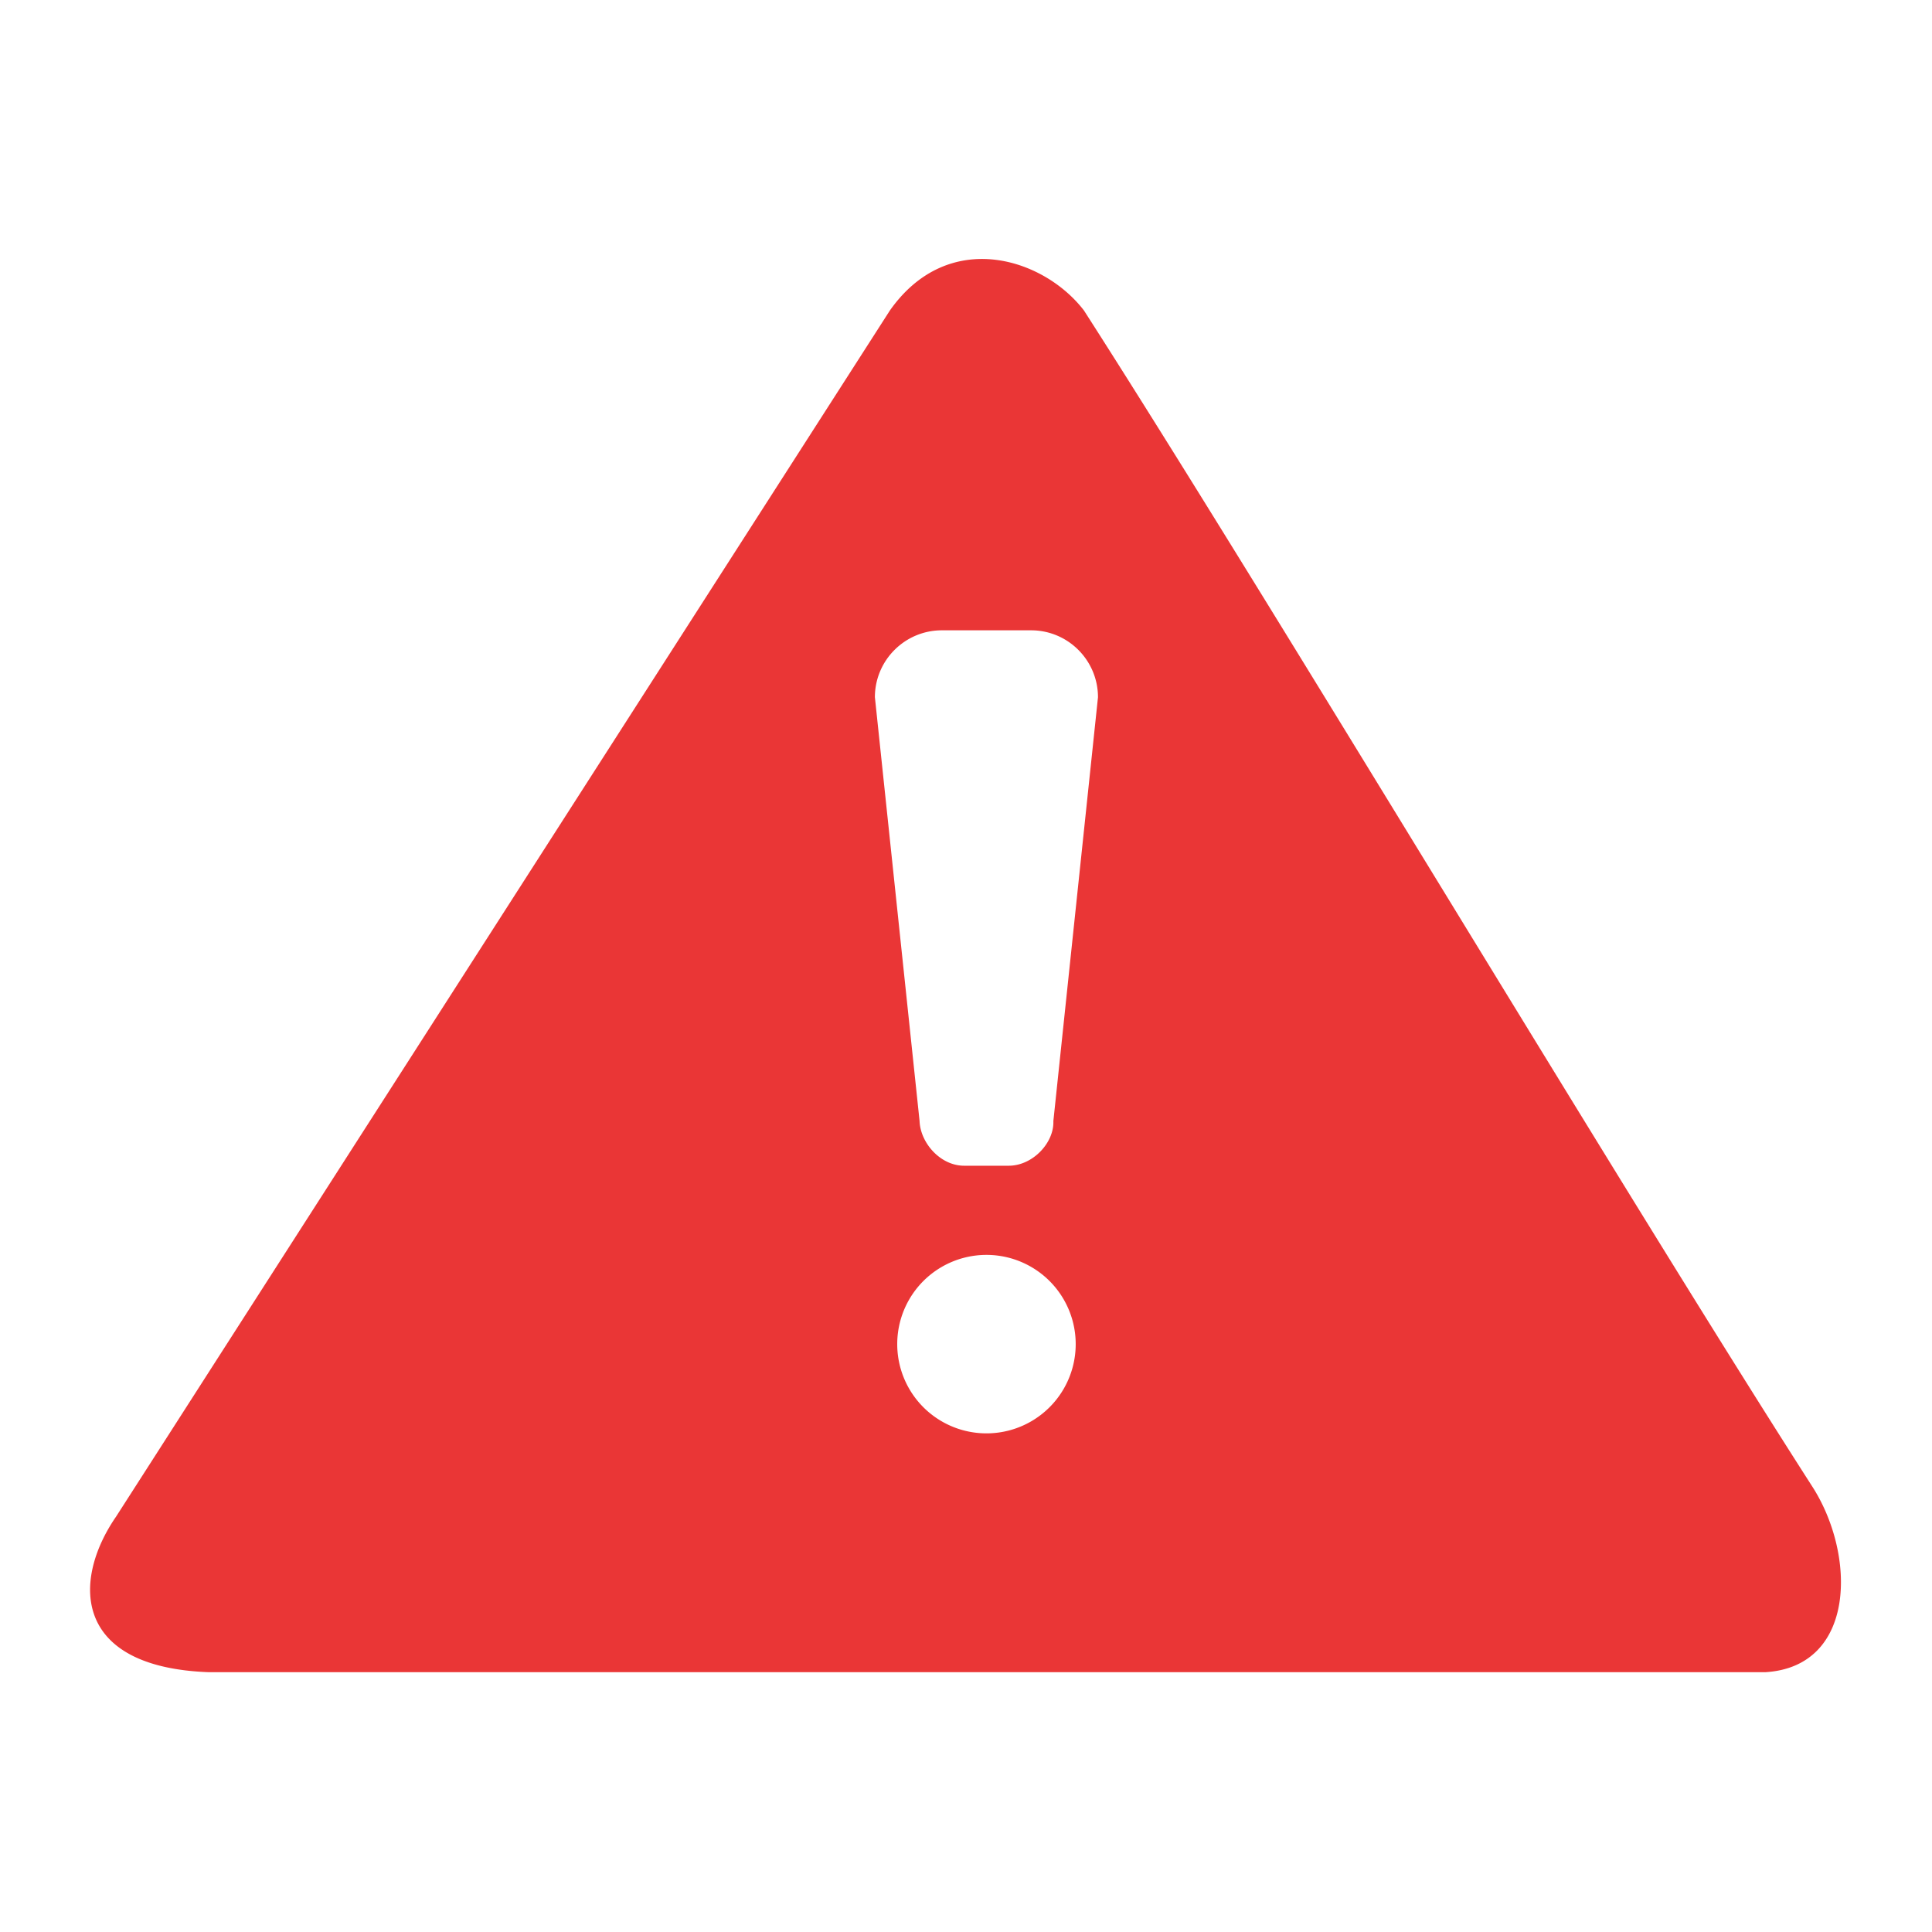 <?xml version="1.0" standalone="no"?><!DOCTYPE svg PUBLIC "-//W3C//DTD SVG 1.1//EN" "http://www.w3.org/Graphics/SVG/1.1/DTD/svg11.dtd"><svg t="1681096220612" class="icon" viewBox="0 0 1024 1024" version="1.1" xmlns="http://www.w3.org/2000/svg" p-id="13999" id="mx_n_1681096220613" xmlns:xlink="http://www.w3.org/1999/xlink" width="200" height="200"><path d="M960.288 787.488c-98.88-154.08-287.36-469.568-385.76-622.912-21.44-27.968-71.872-44-102.88 0L61.504 803.872c-23.36 33.888-23.008 79.872 49.376 82.432h824.64c48.416-2.784 48.416-62.496 24.768-98.816z m-437.44-27.776a47.296 47.296 0 1 1 0-94.592 47.296 47.296 0 0 1 0 94.592z m35.456-165.536c0.448 11.52-10.944 23.68-23.648 23.68h-23.648c-12.672 0-23.2-12.16-23.616-23.68l-23.68-224.64c0-19.552 15.904-35.456 35.488-35.456h47.296c19.584 0 35.456 15.904 35.456 35.488l-23.648 224.64z" p-id="14000" fill="#EA3636"></path></svg>